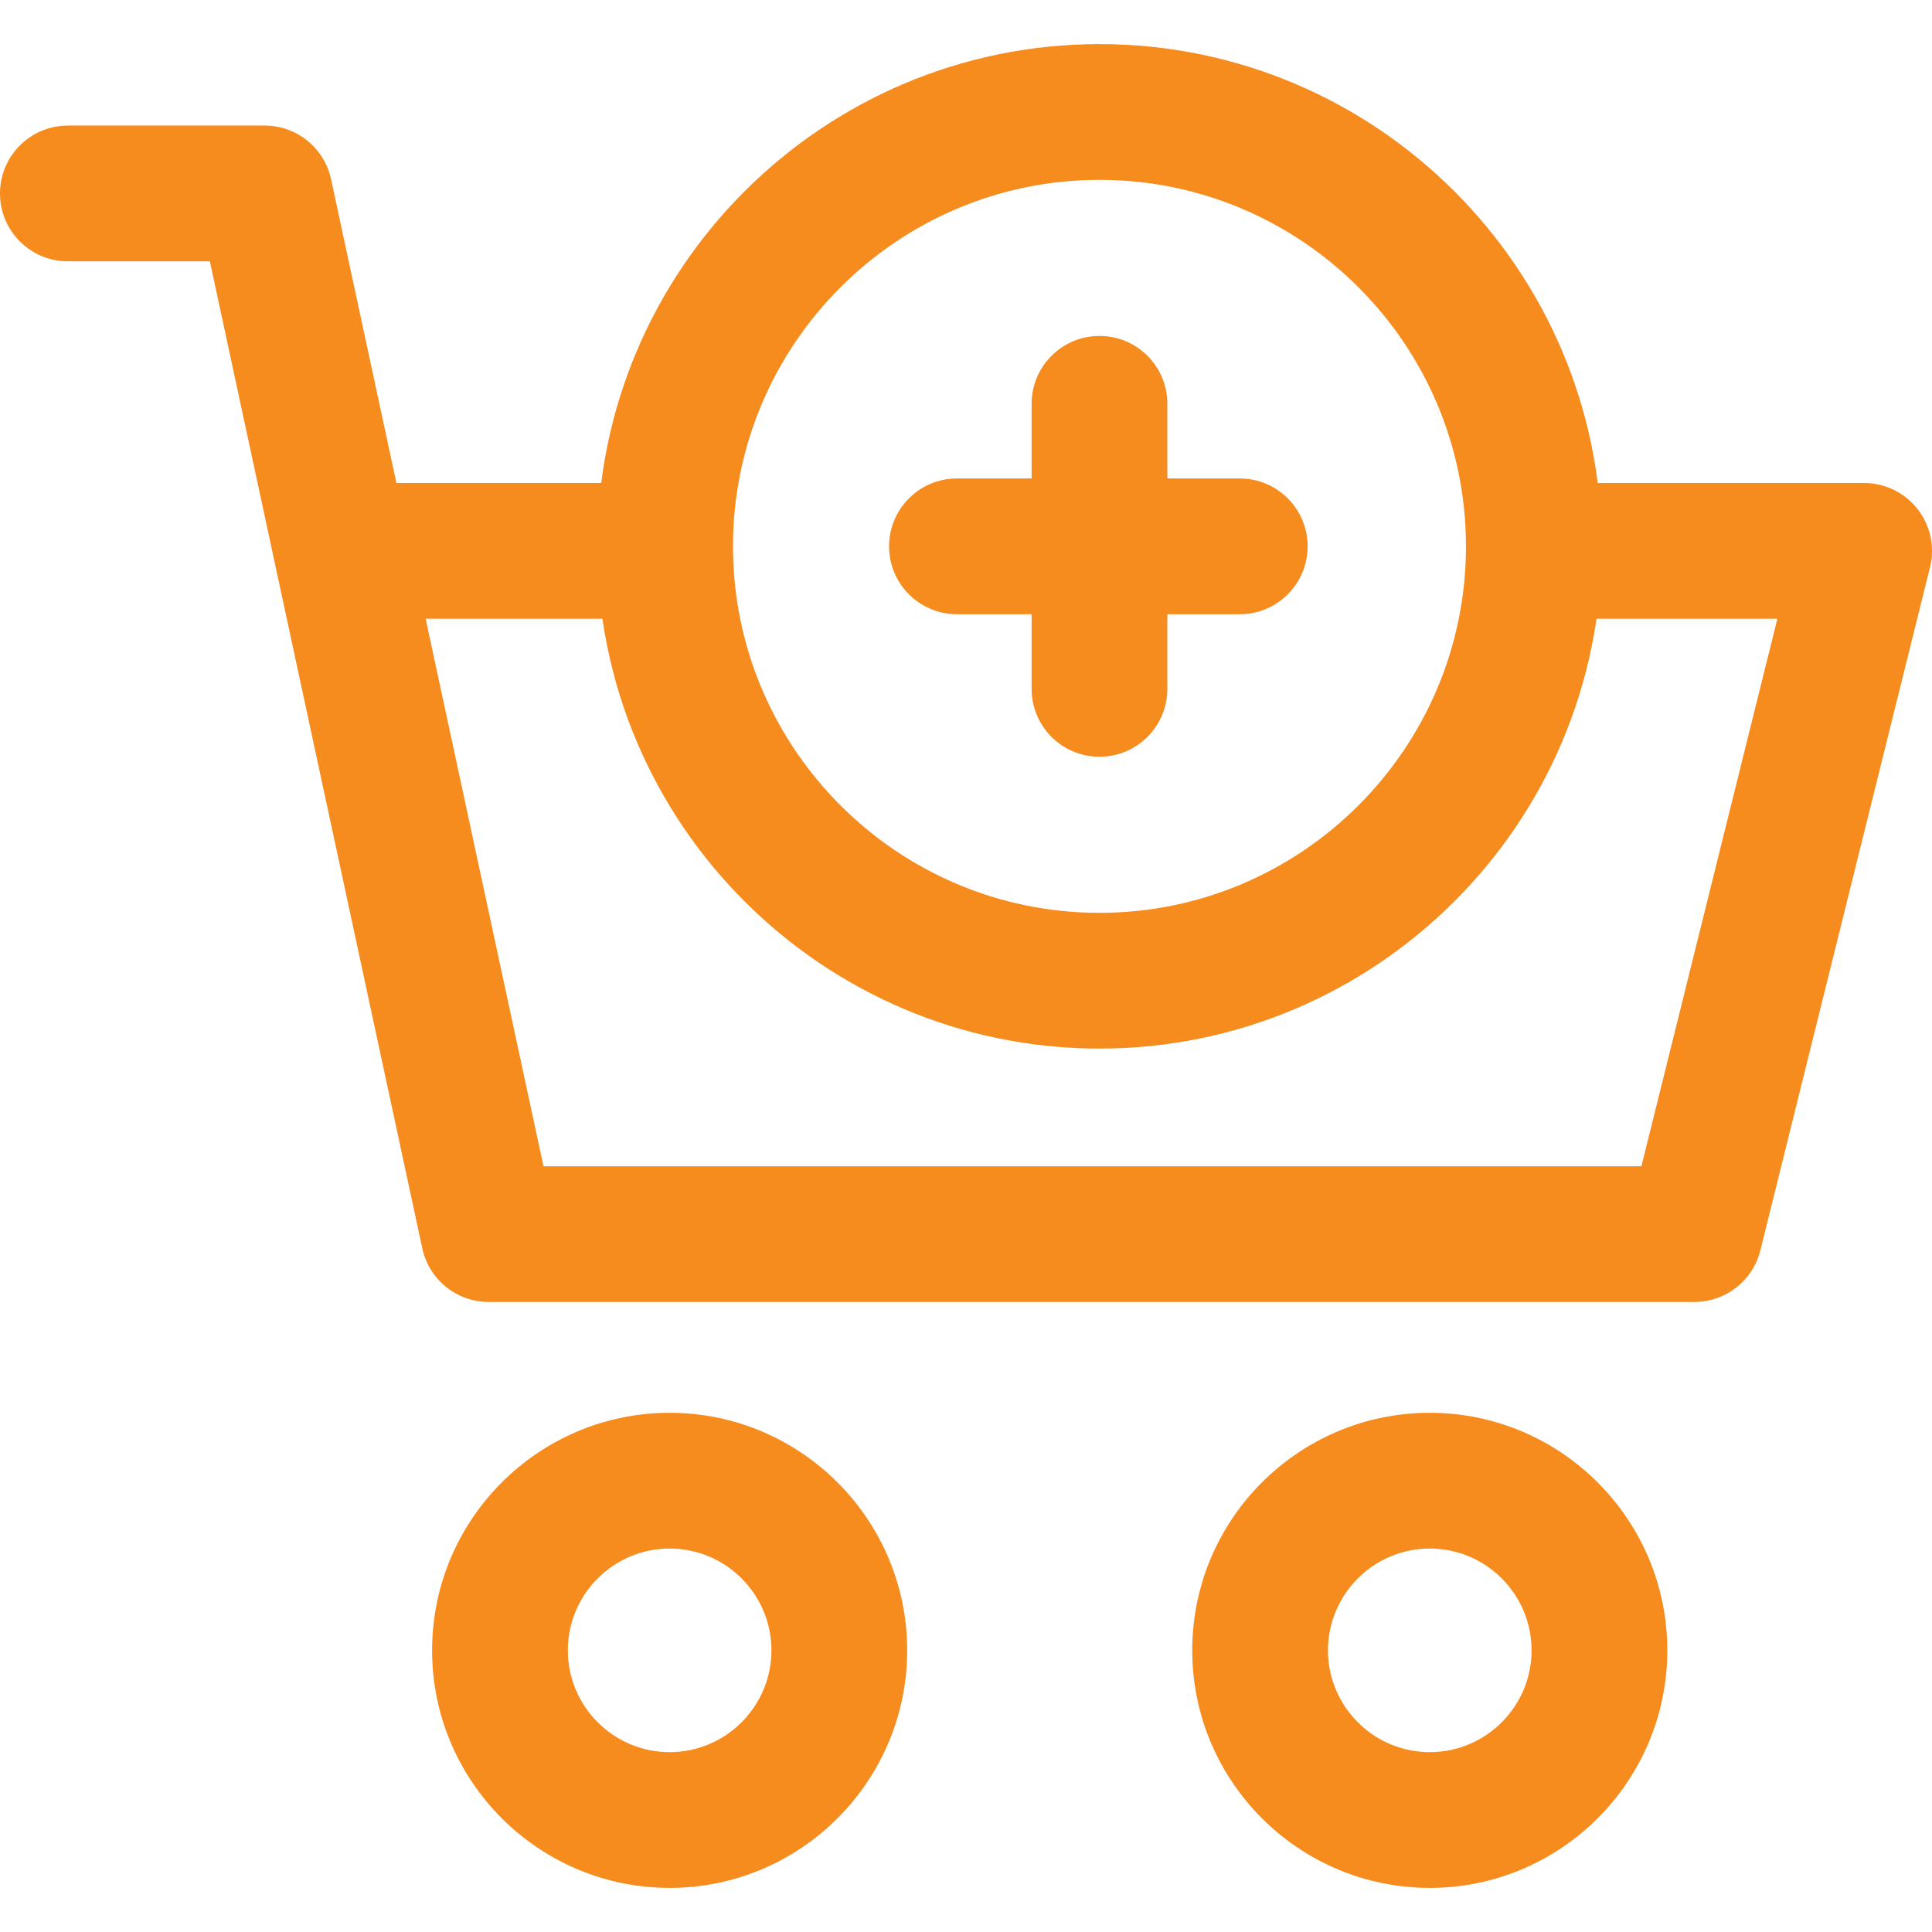 <?xml version="1.0"?>
<svg xmlns="http://www.w3.org/2000/svg" xmlns:xlink="http://www.w3.org/1999/xlink" version="1.1" id="Capa_1" x="0px" y="0px" viewBox="0 0 511.998 511.998" style="enable-background:new 0 0 511.998 511.998;" xml:space="preserve" width="512px" height="512px"><g><g>
	<g>
		<g>
			<path d="M177.461,374.407c-34.713,0-62.951,28.238-62.951,62.951s28.238,62.951,62.951,62.951s62.951-28.238,62.951-62.951     S212.174,374.407,177.461,374.407z M177.461,464.336c-14.874,0-26.979-12.105-26.979-26.979s12.105-26.979,26.979-26.979     c14.88,0,26.979,12.105,26.979,26.979S192.336,464.336,177.461,464.336z" data-original="#000000" class="active-path" data-old_color="#000000" fill="#F68B1E"/>
			<path d="M378.904,374.407c-34.713,0-62.951,28.238-62.951,62.951s28.238,62.951,62.951,62.951     c34.713,0,62.951-28.238,62.951-62.951S413.617,374.407,378.904,374.407z M378.904,464.336     c-14.874,0-26.979-12.105-26.979-26.979s12.105-26.979,26.979-26.979c14.88,0,26.979,12.105,26.979,26.979     S393.778,464.336,378.904,464.336z" data-original="#000000" class="active-path" data-old_color="#000000" fill="#F68B1E"/>
			<path d="M508.181,134.912c-3.405-4.359-8.633-6.907-14.167-6.907h-86.333c-9.934,0-17.986,8.052-17.986,17.986     c0,9.934,8.052,17.986,17.986,17.986h63.341L434.99,309.064H144.025l-31.226-145.093h62.863v-35.972h-70.605L87.729,47.482     c-1.787-8.286-9.107-14.203-17.584-14.203H17.986C8.052,33.279,0,41.331,0,51.265c0,9.934,8.052,17.986,17.986,17.986h37.633     l56.296,261.576c1.787,8.286,9.107,14.203,17.584,14.203h319.55c8.262,0,15.462-5.636,17.452-13.651l44.965-181.053     C512.803,144.954,511.586,139.27,508.181,134.912z" data-original="#000000" class="active-path" data-old_color="#000000" fill="#F68B1E"/>
		</g>
	</g>
</g><g>
	<g>
		<path d="M291.372,11.69c-73.389,0-133.096,59.707-133.096,133.096s59.707,133.096,133.096,133.096s133.096-59.707,133.096-133.096    S364.761,11.69,291.372,11.69z M291.372,241.91c-53.556,0-97.124-43.574-97.124-97.124s43.568-97.124,97.124-97.124    c53.55,0,97.124,43.574,97.124,97.124C388.497,198.336,344.929,241.91,291.372,241.91z" data-original="#000000" class="active-path" data-old_color="#000000" fill="#F68B1E"/>
	</g>
</g><g>
	<g>
		<path d="M291.372,89.03c-9.934,0-17.986,8.052-17.986,17.986v75.541c0,9.934,8.052,17.986,17.986,17.986    c9.934,0,17.986-8.052,17.986-17.986v-75.541C309.358,97.081,301.307,89.03,291.372,89.03z" data-original="#000000" class="active-path" data-old_color="#000000" fill="#F68B1E"/>
	</g>
</g><g>
	<g>
		<path d="M328.543,126.8h-74.941c-9.934,0-17.986,8.052-17.986,17.986c0,9.934,8.052,17.986,17.986,17.986h74.941    c9.934,0,17.986-8.052,17.986-17.986C346.529,134.852,338.478,126.8,328.543,126.8z" data-original="#000000" class="active-path" data-old_color="#000000" fill="#F68B1E"/>
	</g>
</g></g> </svg>

